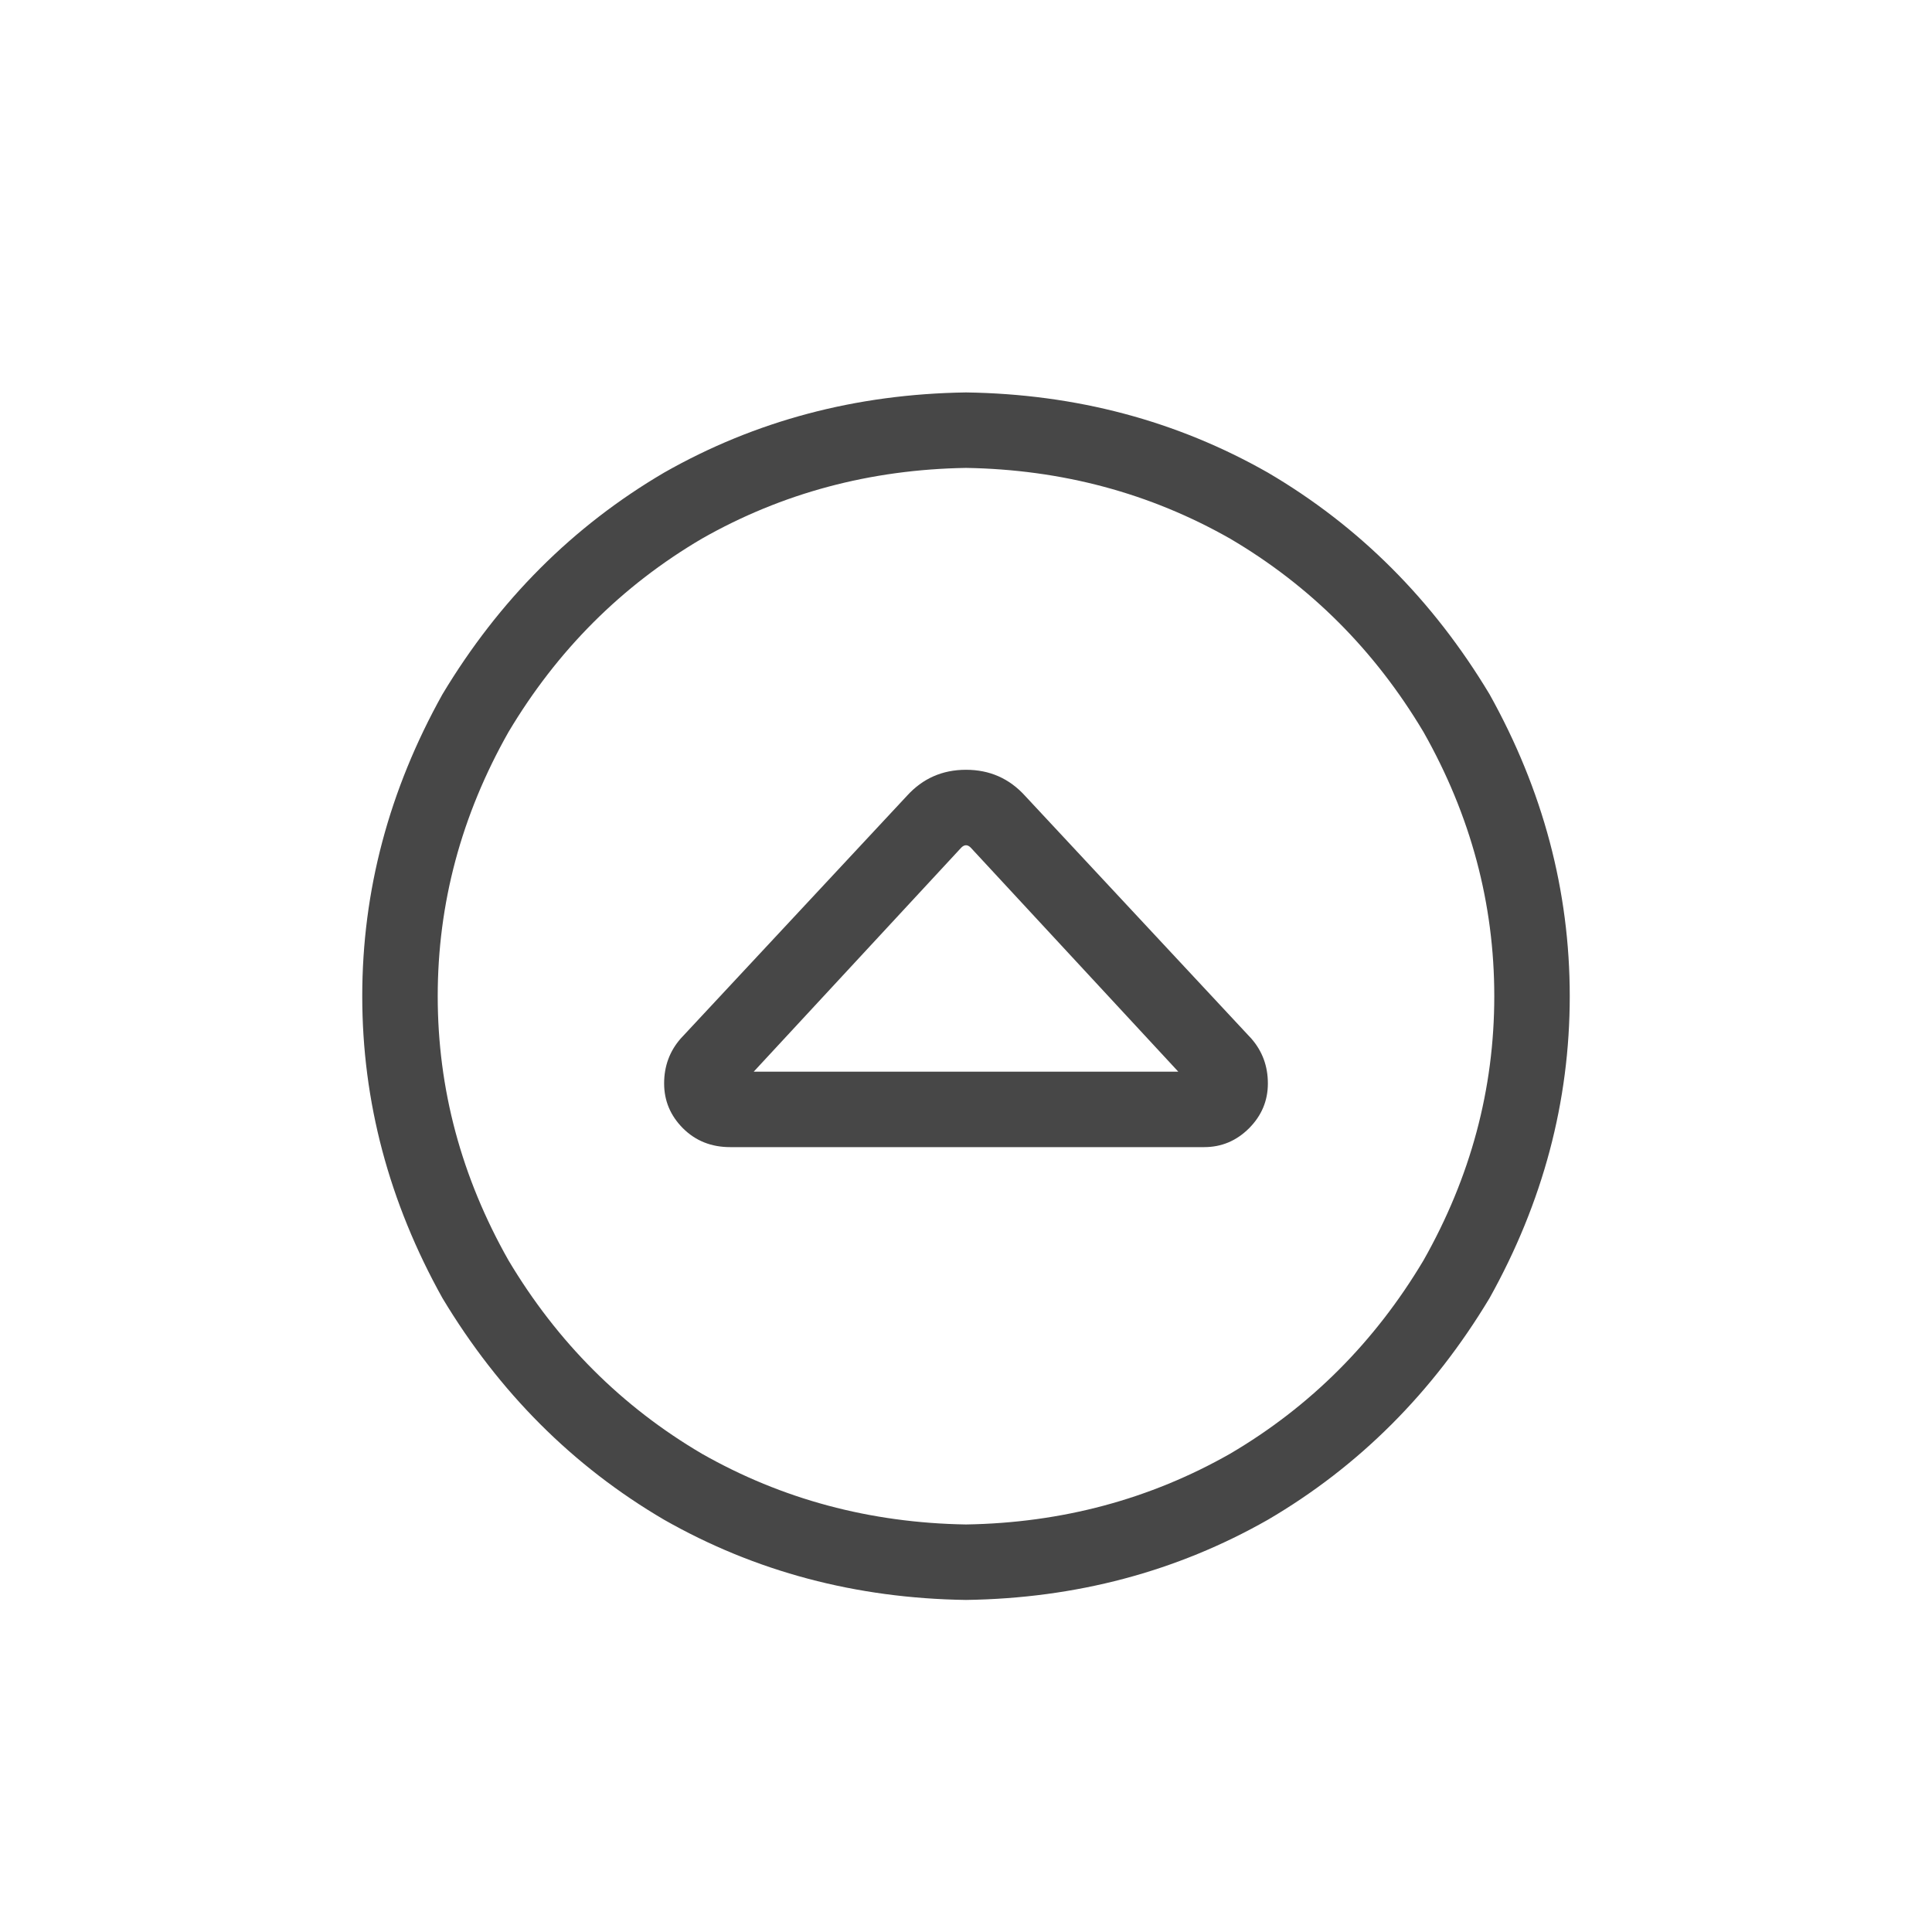 <svg width="32" height="32" viewBox="0 0 32 32" fill="none" xmlns="http://www.w3.org/2000/svg">
<g id="standalone / md / circle-caret-up-md / regular">
<path id="icon" d="M16 7.75C14.412 7.776 12.953 8.167 11.625 8.922C10.297 9.703 9.229 10.771 8.422 12.125C7.641 13.505 7.25 14.963 7.25 16.5C7.25 18.037 7.641 19.495 8.422 20.875C9.229 22.229 10.297 23.297 11.625 24.078C12.953 24.833 14.412 25.224 16 25.25C17.588 25.224 19.047 24.833 20.375 24.078C21.703 23.297 22.771 22.229 23.578 20.875C24.359 19.495 24.75 18.037 24.75 16.5C24.75 14.963 24.359 13.505 23.578 12.125C22.771 10.771 21.703 9.703 20.375 8.922C19.047 8.167 17.588 7.776 16 7.75ZM16 26.5C14.177 26.474 12.51 26.031 11 25.172C9.49 24.287 8.266 23.062 7.328 21.5C6.443 19.912 6 18.245 6 16.5C6 14.755 6.443 13.088 7.328 11.5C8.266 9.938 9.49 8.714 11 7.828C12.51 6.969 14.177 6.526 16 6.5C17.823 6.526 19.49 6.969 21 7.828C22.51 8.714 23.734 9.938 24.672 11.5C25.557 13.088 26 14.755 26 16.5C26 18.245 25.557 19.912 24.672 21.5C23.734 23.062 22.51 24.287 21 25.172C19.49 26.031 17.823 26.474 16 26.5ZM16 12.75C16.391 12.75 16.716 12.893 16.977 13.18L20.727 17.203C20.909 17.412 21 17.659 21 17.945C21 18.232 20.896 18.479 20.688 18.688C20.479 18.896 20.232 19 19.945 19H12.094C11.781 19 11.521 18.896 11.312 18.688C11.104 18.479 11 18.232 11 17.945C11 17.659 11.091 17.412 11.273 17.203L15.023 13.18C15.284 12.893 15.609 12.75 16 12.75ZM15.922 14.039L12.484 17.75H19.516L16.078 14.039C16.052 14.013 16.026 14 16 14C15.974 14 15.948 14.013 15.922 14.039Z" fill="black" fill-opacity="0.72"/>
</g>
</svg>
